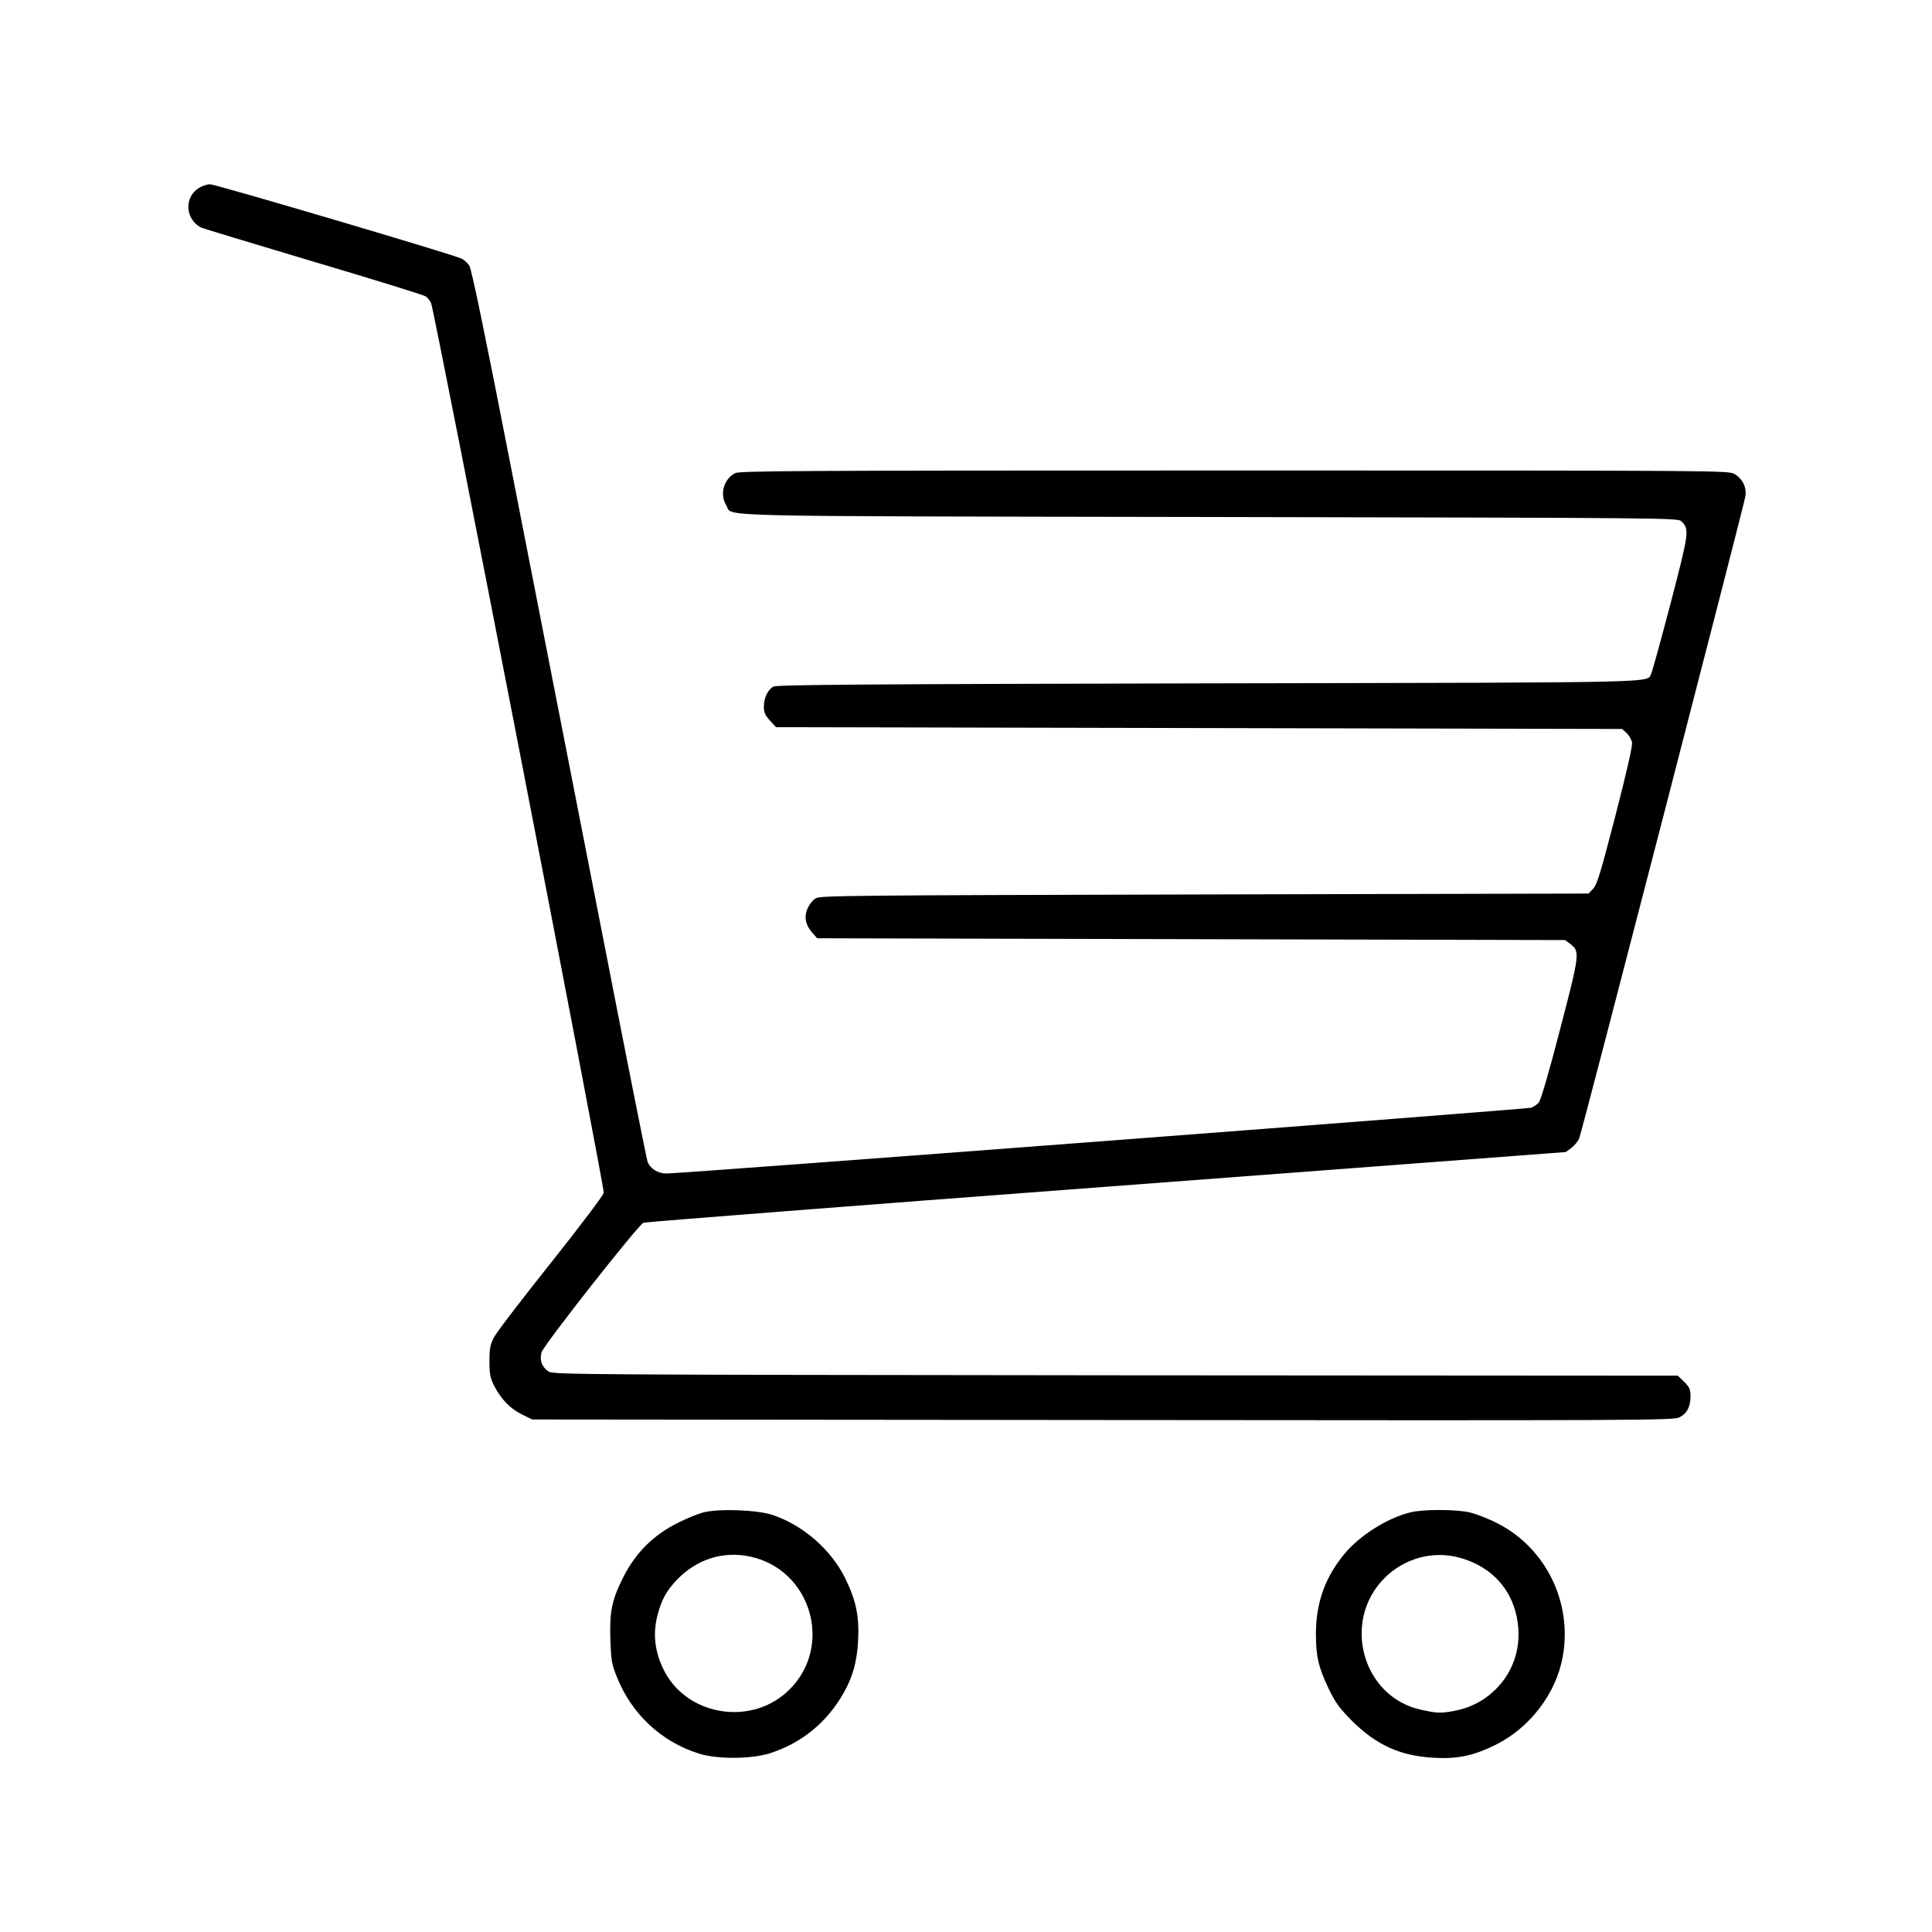 <?xml version="1.0" standalone="no"?>
<!DOCTYPE svg PUBLIC "-//W3C//DTD SVG 20010904//EN"
 "http://www.w3.org/TR/2001/REC-SVG-20010904/DTD/svg10.dtd">
<svg version="1.0" xmlns="http://www.w3.org/2000/svg"
 width="1080pt" height="1080pt" viewBox="0 0 1080 1080"
 preserveAspectRatio="xMidYMid meet">

<g transform="translate(0,1080) scale(0.1,-0.1)"
fill="#000000" stroke="none">
<path d="M1113 9750 c-84 -51 -79 -173 9 -221 9 -5 290 -90 625 -190 334 -99
618 -187 631 -195 13 -8 27 -26 32 -39 22 -57 971 -4948 965 -4973 -3 -15
-136 -191 -296 -392 -160 -201 -303 -387 -317 -415 -22 -42 -26 -63 -26 -135
0 -73 4 -92 27 -138 39 -75 90 -127 155 -159 l57 -28 3190 -3 c3017 -3 3192
-2 3223 15 42 21 62 59 62 117 0 39 -5 51 -35 81 l-36 35 -3142 2 c-3009 3
-3144 4 -3170 21 -37 24 -52 63 -40 107 10 39 540 712 570 725 10 4 1174 95
2587 201 l2569 194 32 24 c18 14 37 37 43 53 17 42 922 3542 929 3589 7 51
-16 97 -60 124 -32 20 -72 20 -2795 20 -2475 0 -2766 -2 -2793 -15 -64 -34
-87 -118 -49 -180 40 -65 -179 -60 2697 -65 2621 -5 2622 -5 2643 -25 44 -45
43 -57 -60 -453 -54 -206 -103 -384 -109 -396 -30 -54 142 -51 -2471 -56
-1936 -4 -2419 -8 -2437 -18 -31 -18 -53 -63 -53 -112 0 -32 7 -48 34 -78 l34
-37 2365 -5 2365 -5 25 -23 c14 -13 27 -36 30 -52 4 -18 -28 -159 -93 -411
-84 -324 -103 -386 -125 -408 l-25 -26 -2148 -5 c-1987 -5 -2150 -6 -2173 -22
-15 -9 -34 -33 -43 -53 -23 -47 -14 -95 24 -138 l28 -32 2090 -5 2091 -5 28
-21 c56 -42 55 -53 -56 -478 -61 -237 -108 -397 -119 -409 -9 -11 -28 -23 -41
-29 -23 -8 -4746 -368 -4837 -368 -46 0 -90 28 -104 66 -5 12 -131 645 -279
1406 -149 761 -367 1876 -485 2479 -141 723 -220 1106 -232 1123 -9 15 -29 33
-43 40 -42 22 -1376 416 -1407 416 -16 0 -43 -9 -61 -20z"/>
<path d="M3930 2345 c-30 -8 -91 -33 -135 -55 -143 -70 -245 -172 -315 -315
-60 -121 -73 -185 -68 -340 4 -115 8 -139 35 -206 82 -209 249 -365 458 -431
102 -33 289 -32 395 0 180 56 325 175 418 342 50 89 73 174 79 290 7 136 -12
225 -73 349 -79 159 -232 293 -404 352 -85 29 -305 37 -390 14z m262 -246
c341 -72 468 -497 222 -743 -211 -211 -583 -149 -708 118 -47 100 -57 197 -30
299 22 84 48 132 107 195 110 115 257 163 409 131z"/>
<path d="M7885 2346 c-129 -31 -284 -129 -370 -233 -108 -131 -158 -272 -159
-443 0 -130 14 -189 71 -309 38 -79 59 -108 131 -181 136 -135 270 -196 457
-206 131 -8 221 11 345 72 192 95 339 287 376 494 54 301 -93 604 -362 743
-50 26 -120 53 -155 62 -77 18 -263 19 -334 1z m268 -252 c162 -42 276 -150
318 -301 46 -166 2 -332 -119 -445 -65 -61 -139 -97 -228 -113 -74 -13 -90
-12 -179 7 -329 71 -447 495 -205 737 109 109 267 153 413 115z"/>
</g>
</svg>
